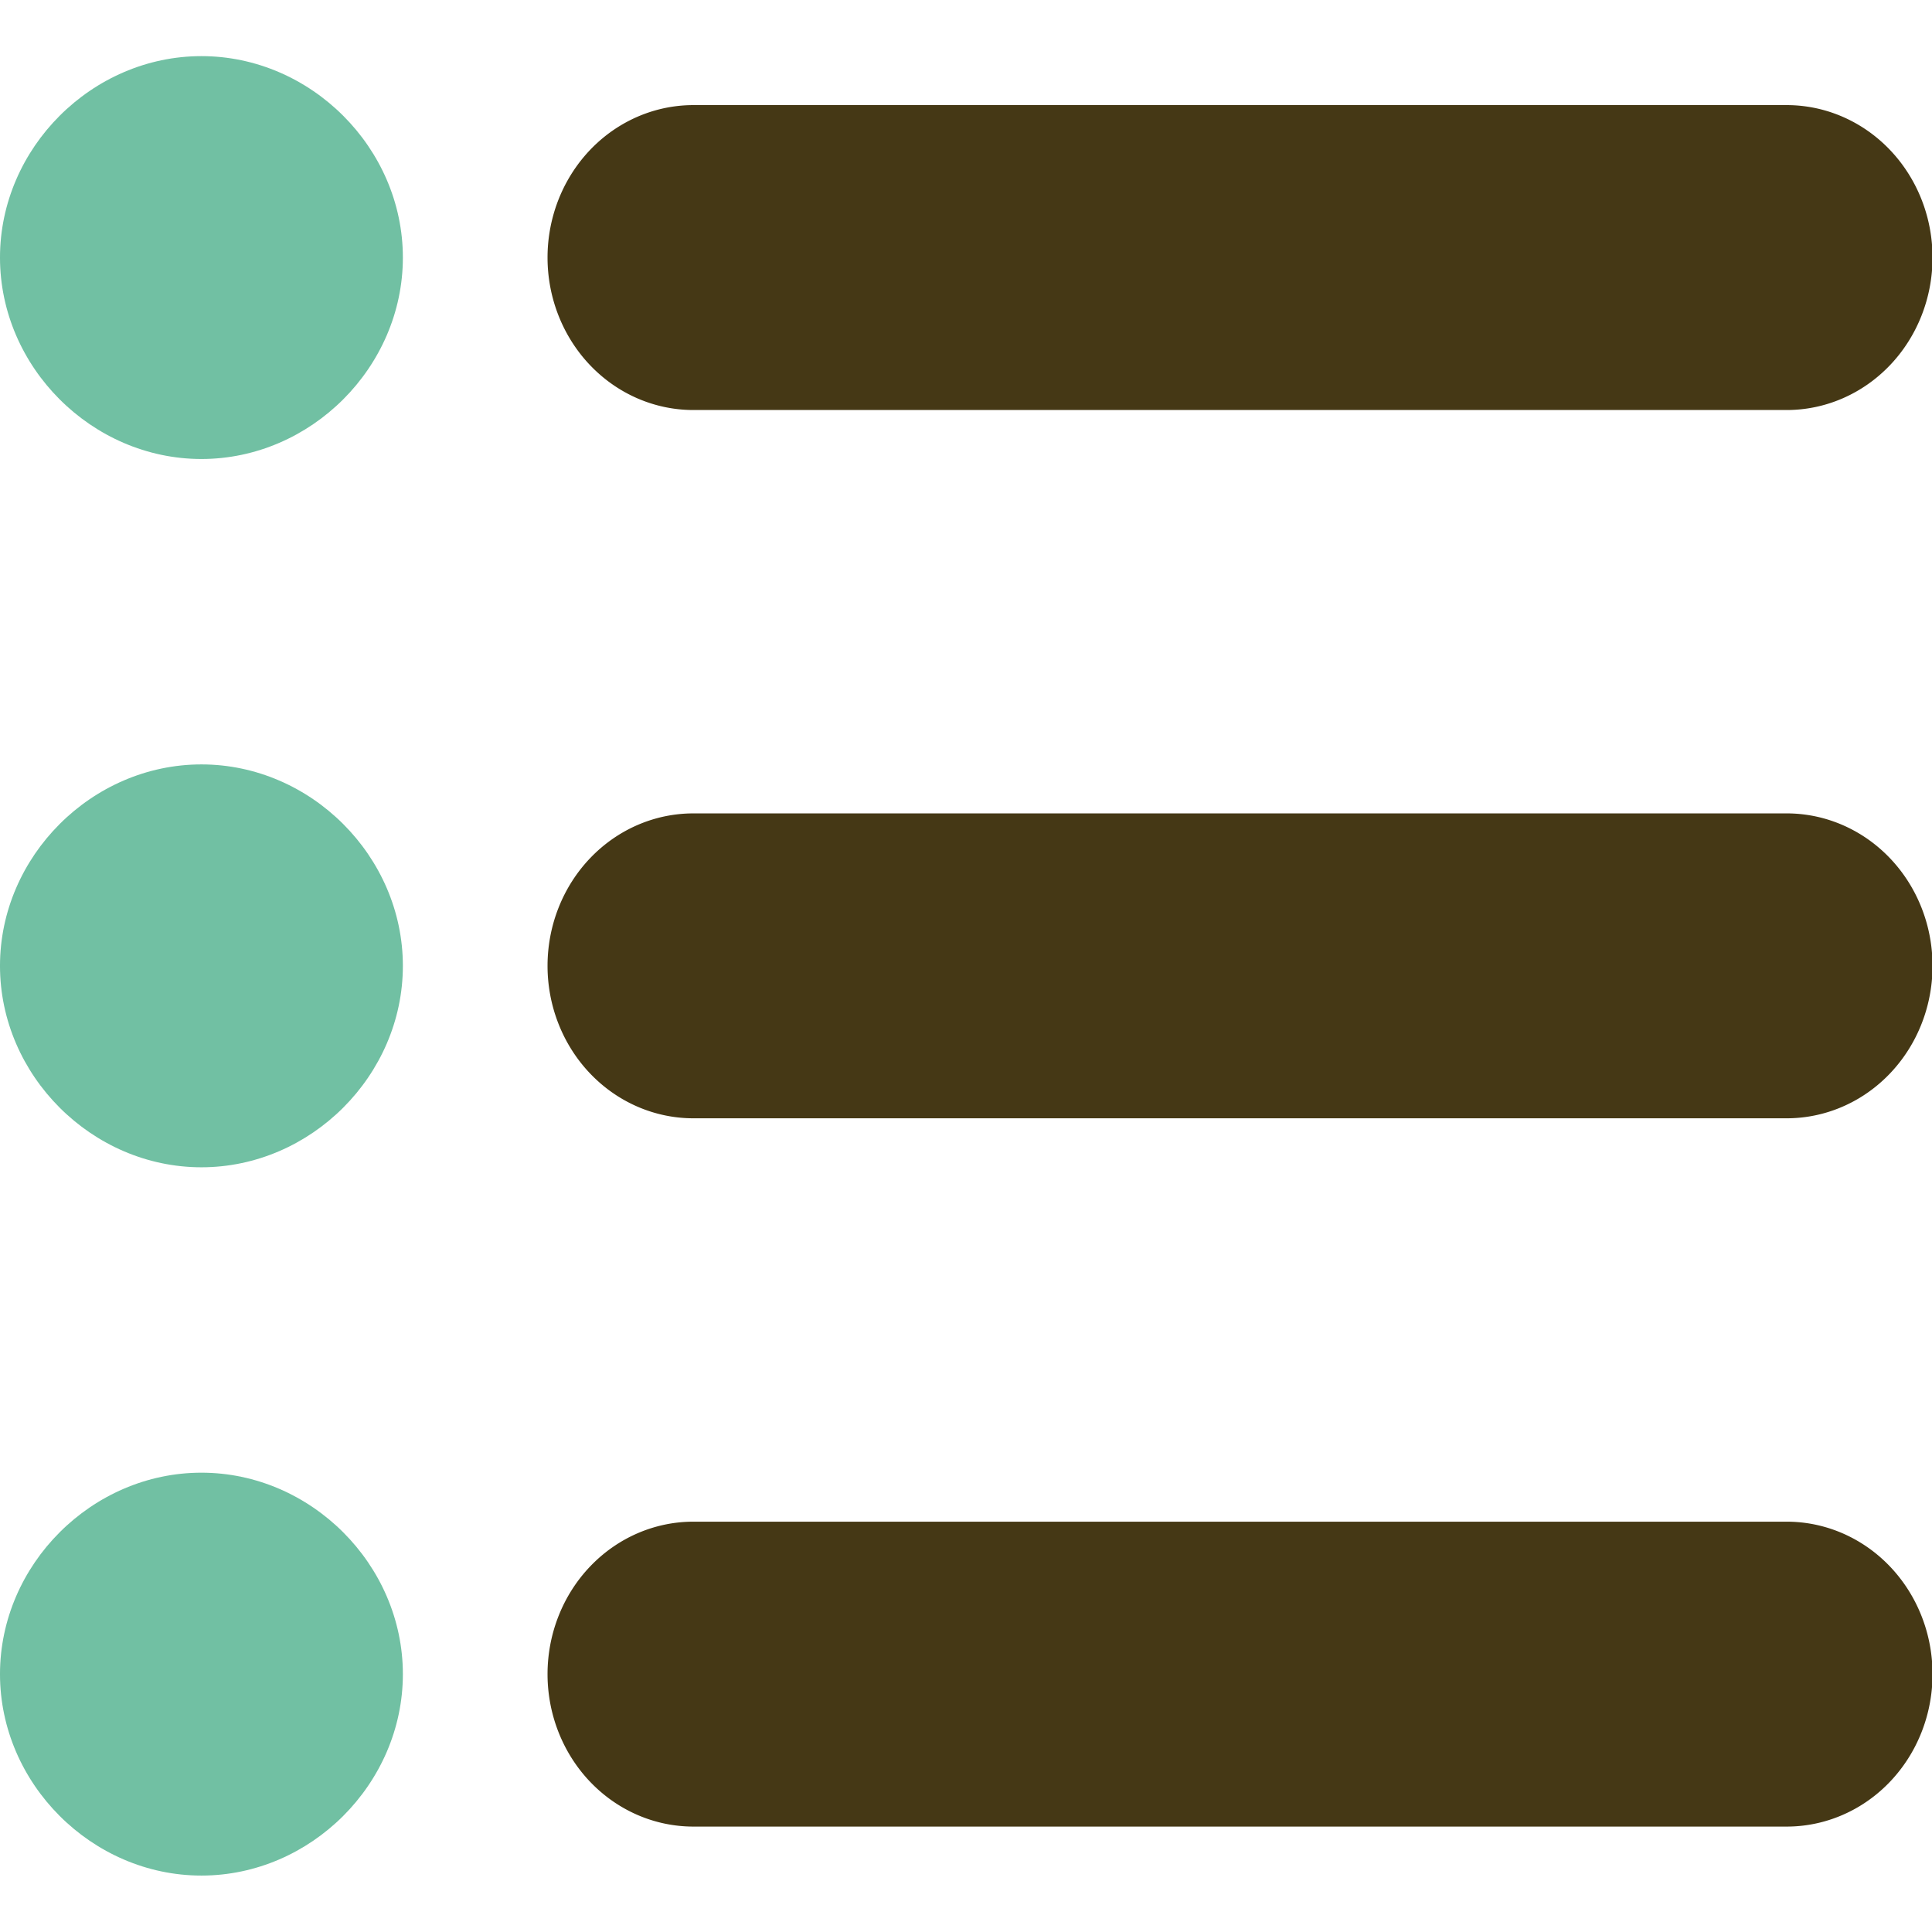 <?xml version="1.0" encoding="UTF-8" standalone="no"?>
<!-- Uploaded to: SVG Repo, www.svgrepo.com, Generator: SVG Repo Mixer Tools -->
<svg 
   viewBox="0 0 600 600"
   version="1.1"
   id="svg9724"
   sodipodi:docname="menu.svg"
   inkscape:version="1.2.2 (1:1.2.2+202212051550+b0a8486541)"
   width="600"
   height="600"
   xmlns:inkscape="http://www.inkscape.org/namespaces/inkscape"
   xmlns:sodipodi="http://sodipodi.sourceforge.net/DTD/sodipodi-0.dtd"
   xmlns="http://www.w3.org/2000/svg"
   xmlns:svg="http://www.w3.org/2000/svg">
  <defs
     id="defs9728" />
  <sodipodi:namedview
     id="namedview9726"
     pagecolor="#71C0A3"
     bordercolor="#71C0A3"
     borderopacity="1.0"
     inkscape:showpageshadow="2"
     inkscape:pageopacity="0.0"
     inkscape:pagecheckerboard="0"
     inkscape:deskcolor="#71C0A3"
     showgrid="true"
     inkscape:zoom="0.59480855"
     inkscape:cx="-49.59579"
     inkscape:cy="515.29185"
     inkscape:window-width="1920"
     inkscape:window-height="1009"
     inkscape:window-x="0"
     inkscape:window-y="1080"
     inkscape:window-maximized="1"
     inkscape:current-layer="g10449"
     showguides="true">
    <inkscape:grid
       type="xygrid"
       id="grid9972"
       originx="0"
       originy="0" />
    <sodipodi:guide
       position="-260,300"
       orientation="0,-1"
       id="guide383"
       inkscape:locked="false" />
    <sodipodi:guide
       position="300,520"
       orientation="1,0"
       id="guide385"
       inkscape:locked="false" />
    <sodipodi:guide
       position="240,520"
       orientation="0,-1"
       id="guide939"
       inkscape:locked="false" />
    <sodipodi:guide
       position="220,80"
       orientation="0,-1"
       id="guide941"
       inkscape:locked="false" />
  </sodipodi:namedview>
  
  <g
     id="g10449"
     transform="matrix(0.952,0,0,0.951,13.901,12.169)"
     style="stroke-width:1.051">
    <g
       id="path10026"
       inkscape:transform-center-x="-0.59233046"
       inkscape:transform-center-y="-20.347403"
       transform="matrix(1.381,0,0,1.27,273.6,263.998)" />
    <g
       id="g11314"
       transform="matrix(1.509,0,0,1.396,36.774,-9.45)"
       style="stroke-width:50.695" />
    <path
       style="color:#71C0A3;fill:#71C0A3;stroke-width:1.051;stroke-linecap:square;stroke-linejoin:round;-inkscape-stroke:none;paint-order:stroke fill markers"
       d="m 116.821,533.908 c 0,-35.779 -30.001,-65.783 -65.712,-65.783 -35.711,10e-6 -65.714,30.004 -65.714,65.783 0,35.779 30.004,65.783 65.714,65.783 35.711,0 65.712,-30.004 65.712,-65.783 z"
       id="path1237" />
    <path
       style="color:#71C0A3;fill:#71C0A3;stroke-width:1.051;stroke-linecap:square;stroke-linejoin:round;-inkscape-stroke:none;paint-order:stroke fill markers"
       d="m 116.821,302.613 c 0,-35.779 -30.001,-65.783 -65.712,-65.783 -35.711,1e-5 -65.714,30.003 -65.714,65.783 2.6e-5,35.779 30.004,65.78 65.714,65.78 35.711,-2e-5 65.712,-30.001 65.712,-65.78 z"
       id="path1235" />
    <path
       style="color:#71C0A3;fill:#71C0A3;stroke-width:1.051;stroke-linecap:square;stroke-linejoin:round;-inkscape-stroke:none;paint-order:stroke fill markers"
       d="m 116.821,71.313 c 0,-35.779 -30.001,-65.78 -65.712,-65.78 -35.711,8e-6 -65.714,30.001 -65.714,65.78 0,35.779 30.004,65.783 65.714,65.783 35.711,-1e-5 65.712,-30.003 65.712,-65.783 z"
       id="path346" />
    <path
       style="color:#453815;fill:#453815;stroke-width:1.051;stroke-linecap:round;-inkscape-stroke:none"
       d="m 211.588,21.528 a 47.573,49.786 0 0 0 -47.573,49.788 47.573,49.786 0 0 0 47.573,49.785 H 568.249 A 47.573,49.786 0 0 0 615.823,71.316 47.573,49.786 0 0 0 568.249,21.528 Z"
       id="path1011" />
    <path
       style="color:#453815;fill:#453815;stroke-width:1.051;stroke-linecap:round;-inkscape-stroke:none"
       d="m 211.588,252.826 a 47.573,49.786 0 0 0 -47.573,49.785 47.573,49.786 0 0 0 47.573,49.785 h 356.661 a 47.573,49.786 0 0 0 47.575,-49.785 47.573,49.786 0 0 0 -47.575,-49.785 z"
       id="path1011-7" />
    <path
       style="color:#453815;fill:#453815;stroke-width:1.051;stroke-linecap:round;-inkscape-stroke:none"
       d="m 211.588,484.123 a 47.573,49.786 0 0 0 -47.573,49.785 47.573,49.786 0 0 0 47.573,49.785 h 356.661 a 47.573,49.786 0 0 0 47.575,-49.785 47.573,49.786 0 0 0 -47.575,-49.785 z"
       id="path1011-5" />
  </g>
</svg>